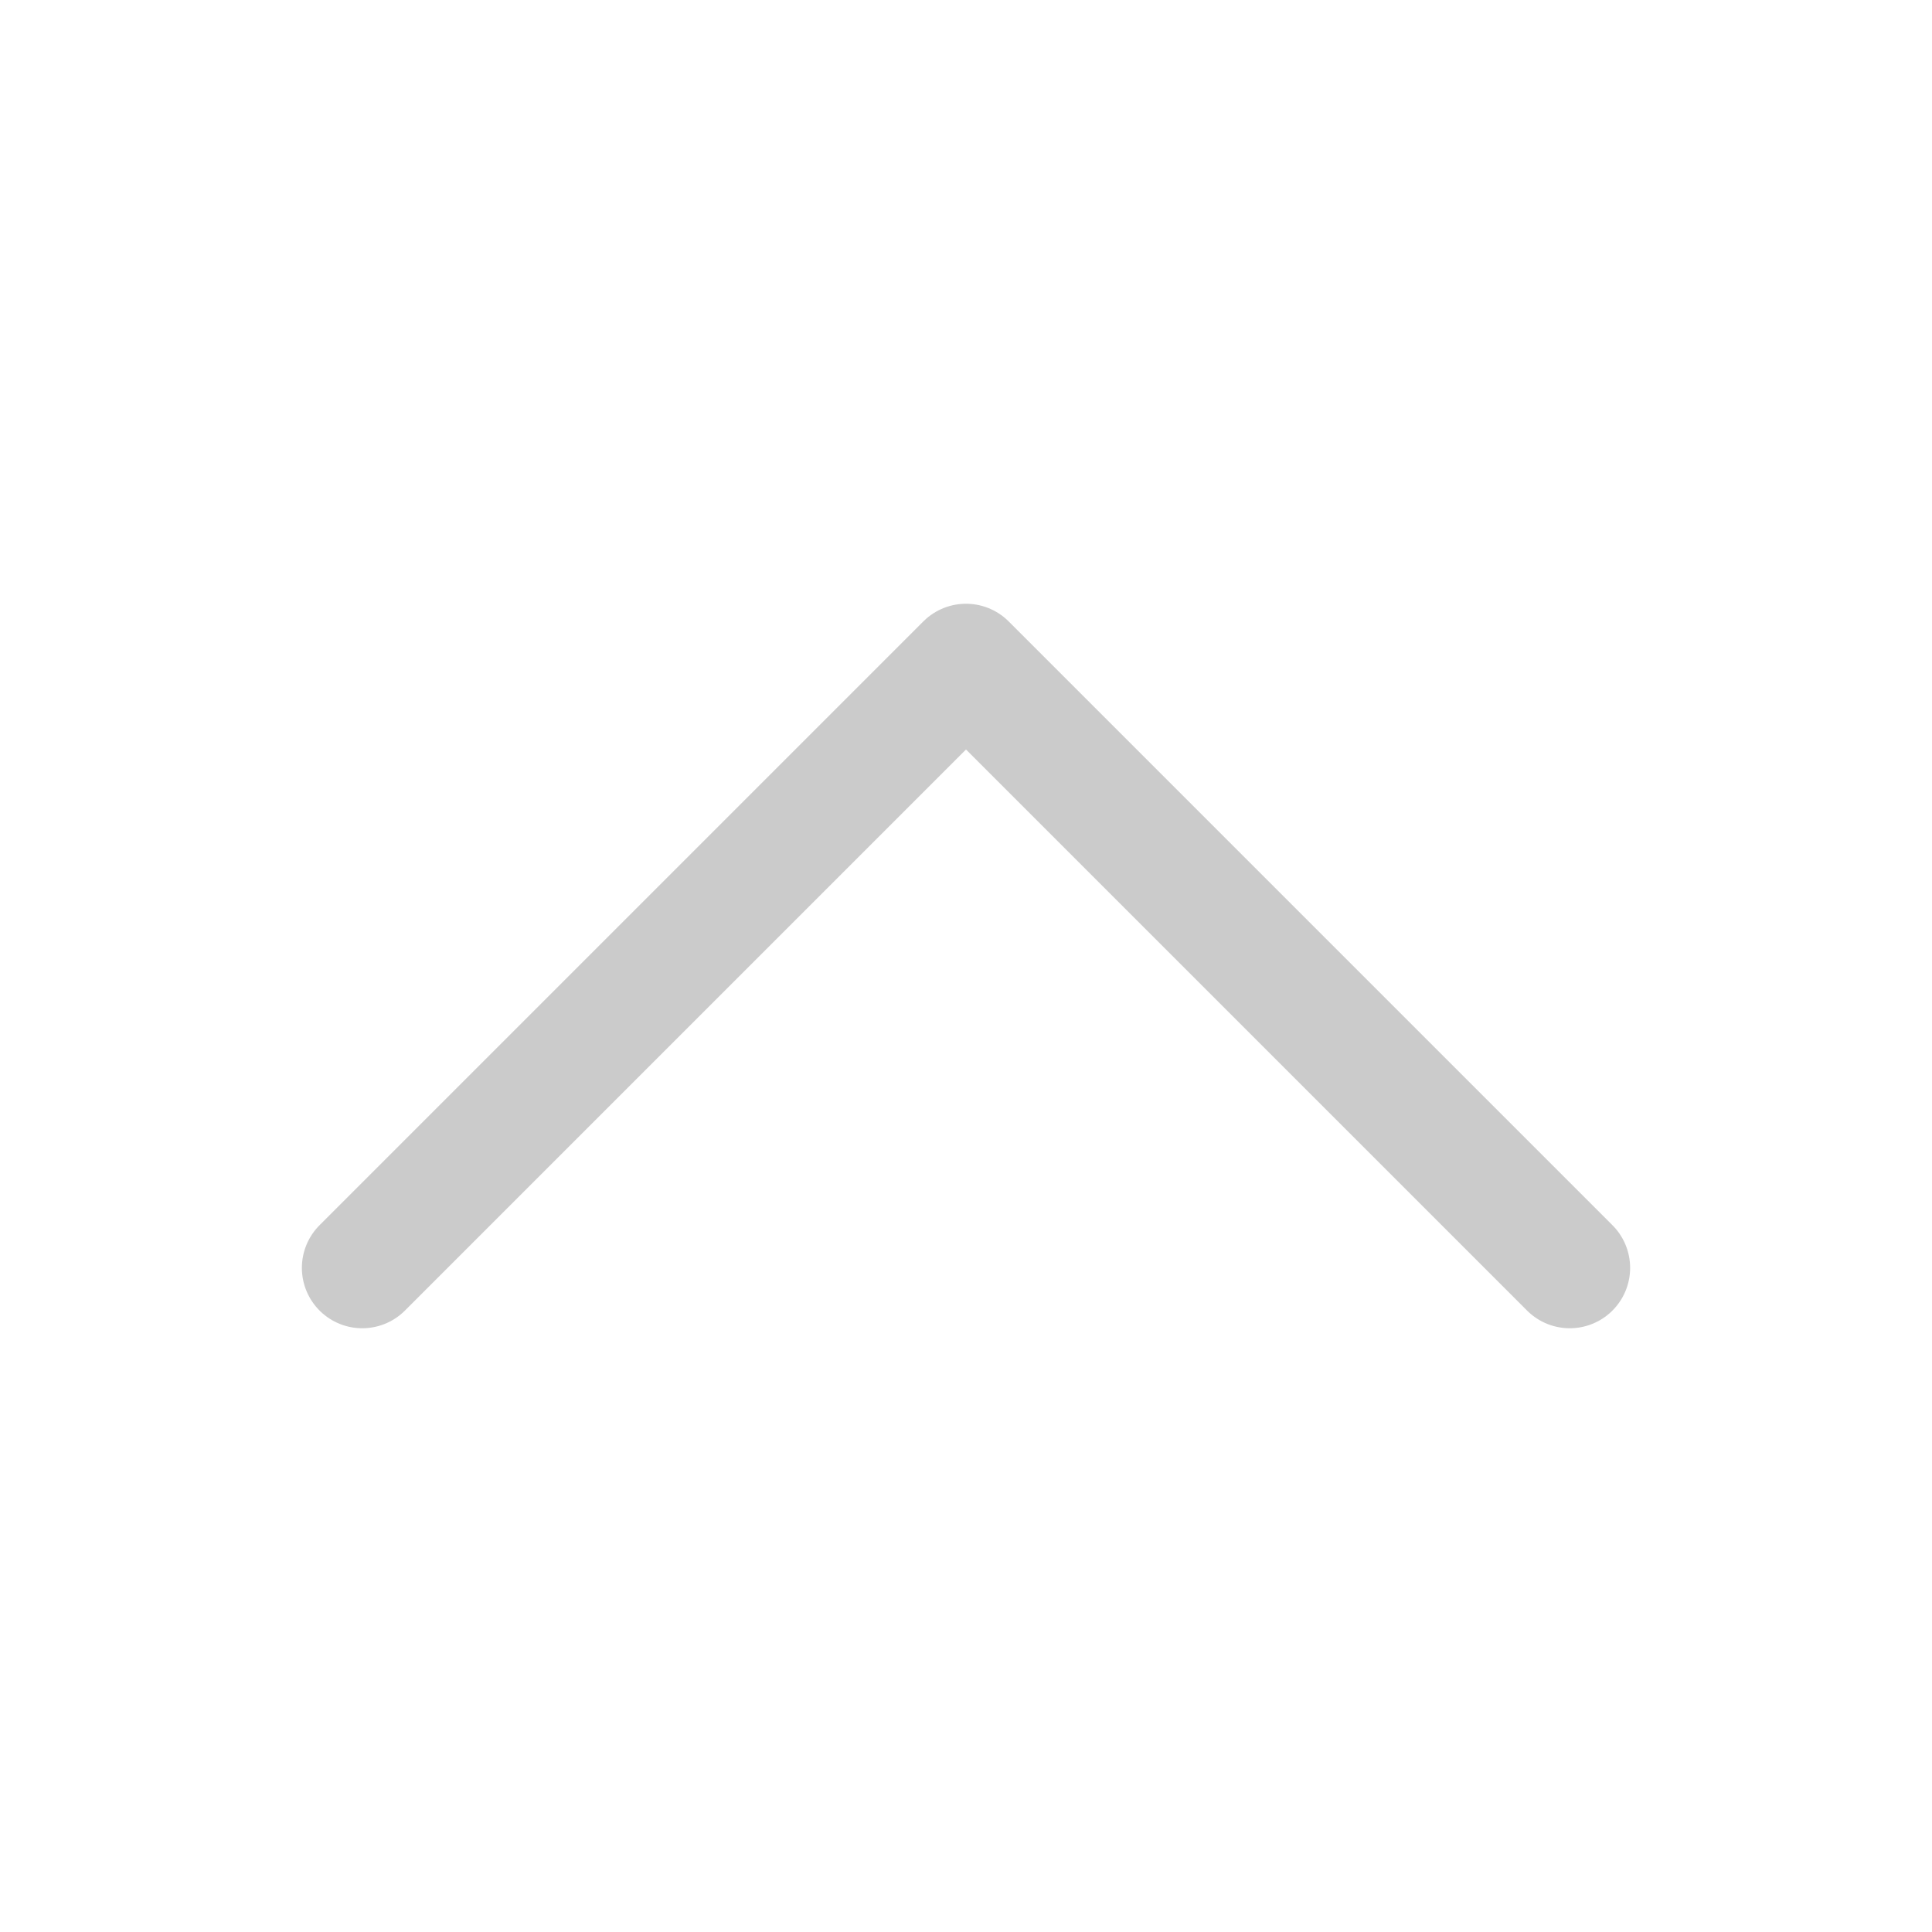 <svg xmlns="http://www.w3.org/2000/svg" fill="none" viewBox="0 0 24 24" stroke-width="1.5" stroke="#cbcbcb">
  <path stroke-linecap="round" stroke-linejoin="round" d="m4.5 15.75 7.5-7.5 7.5 7.5" />
</svg>

